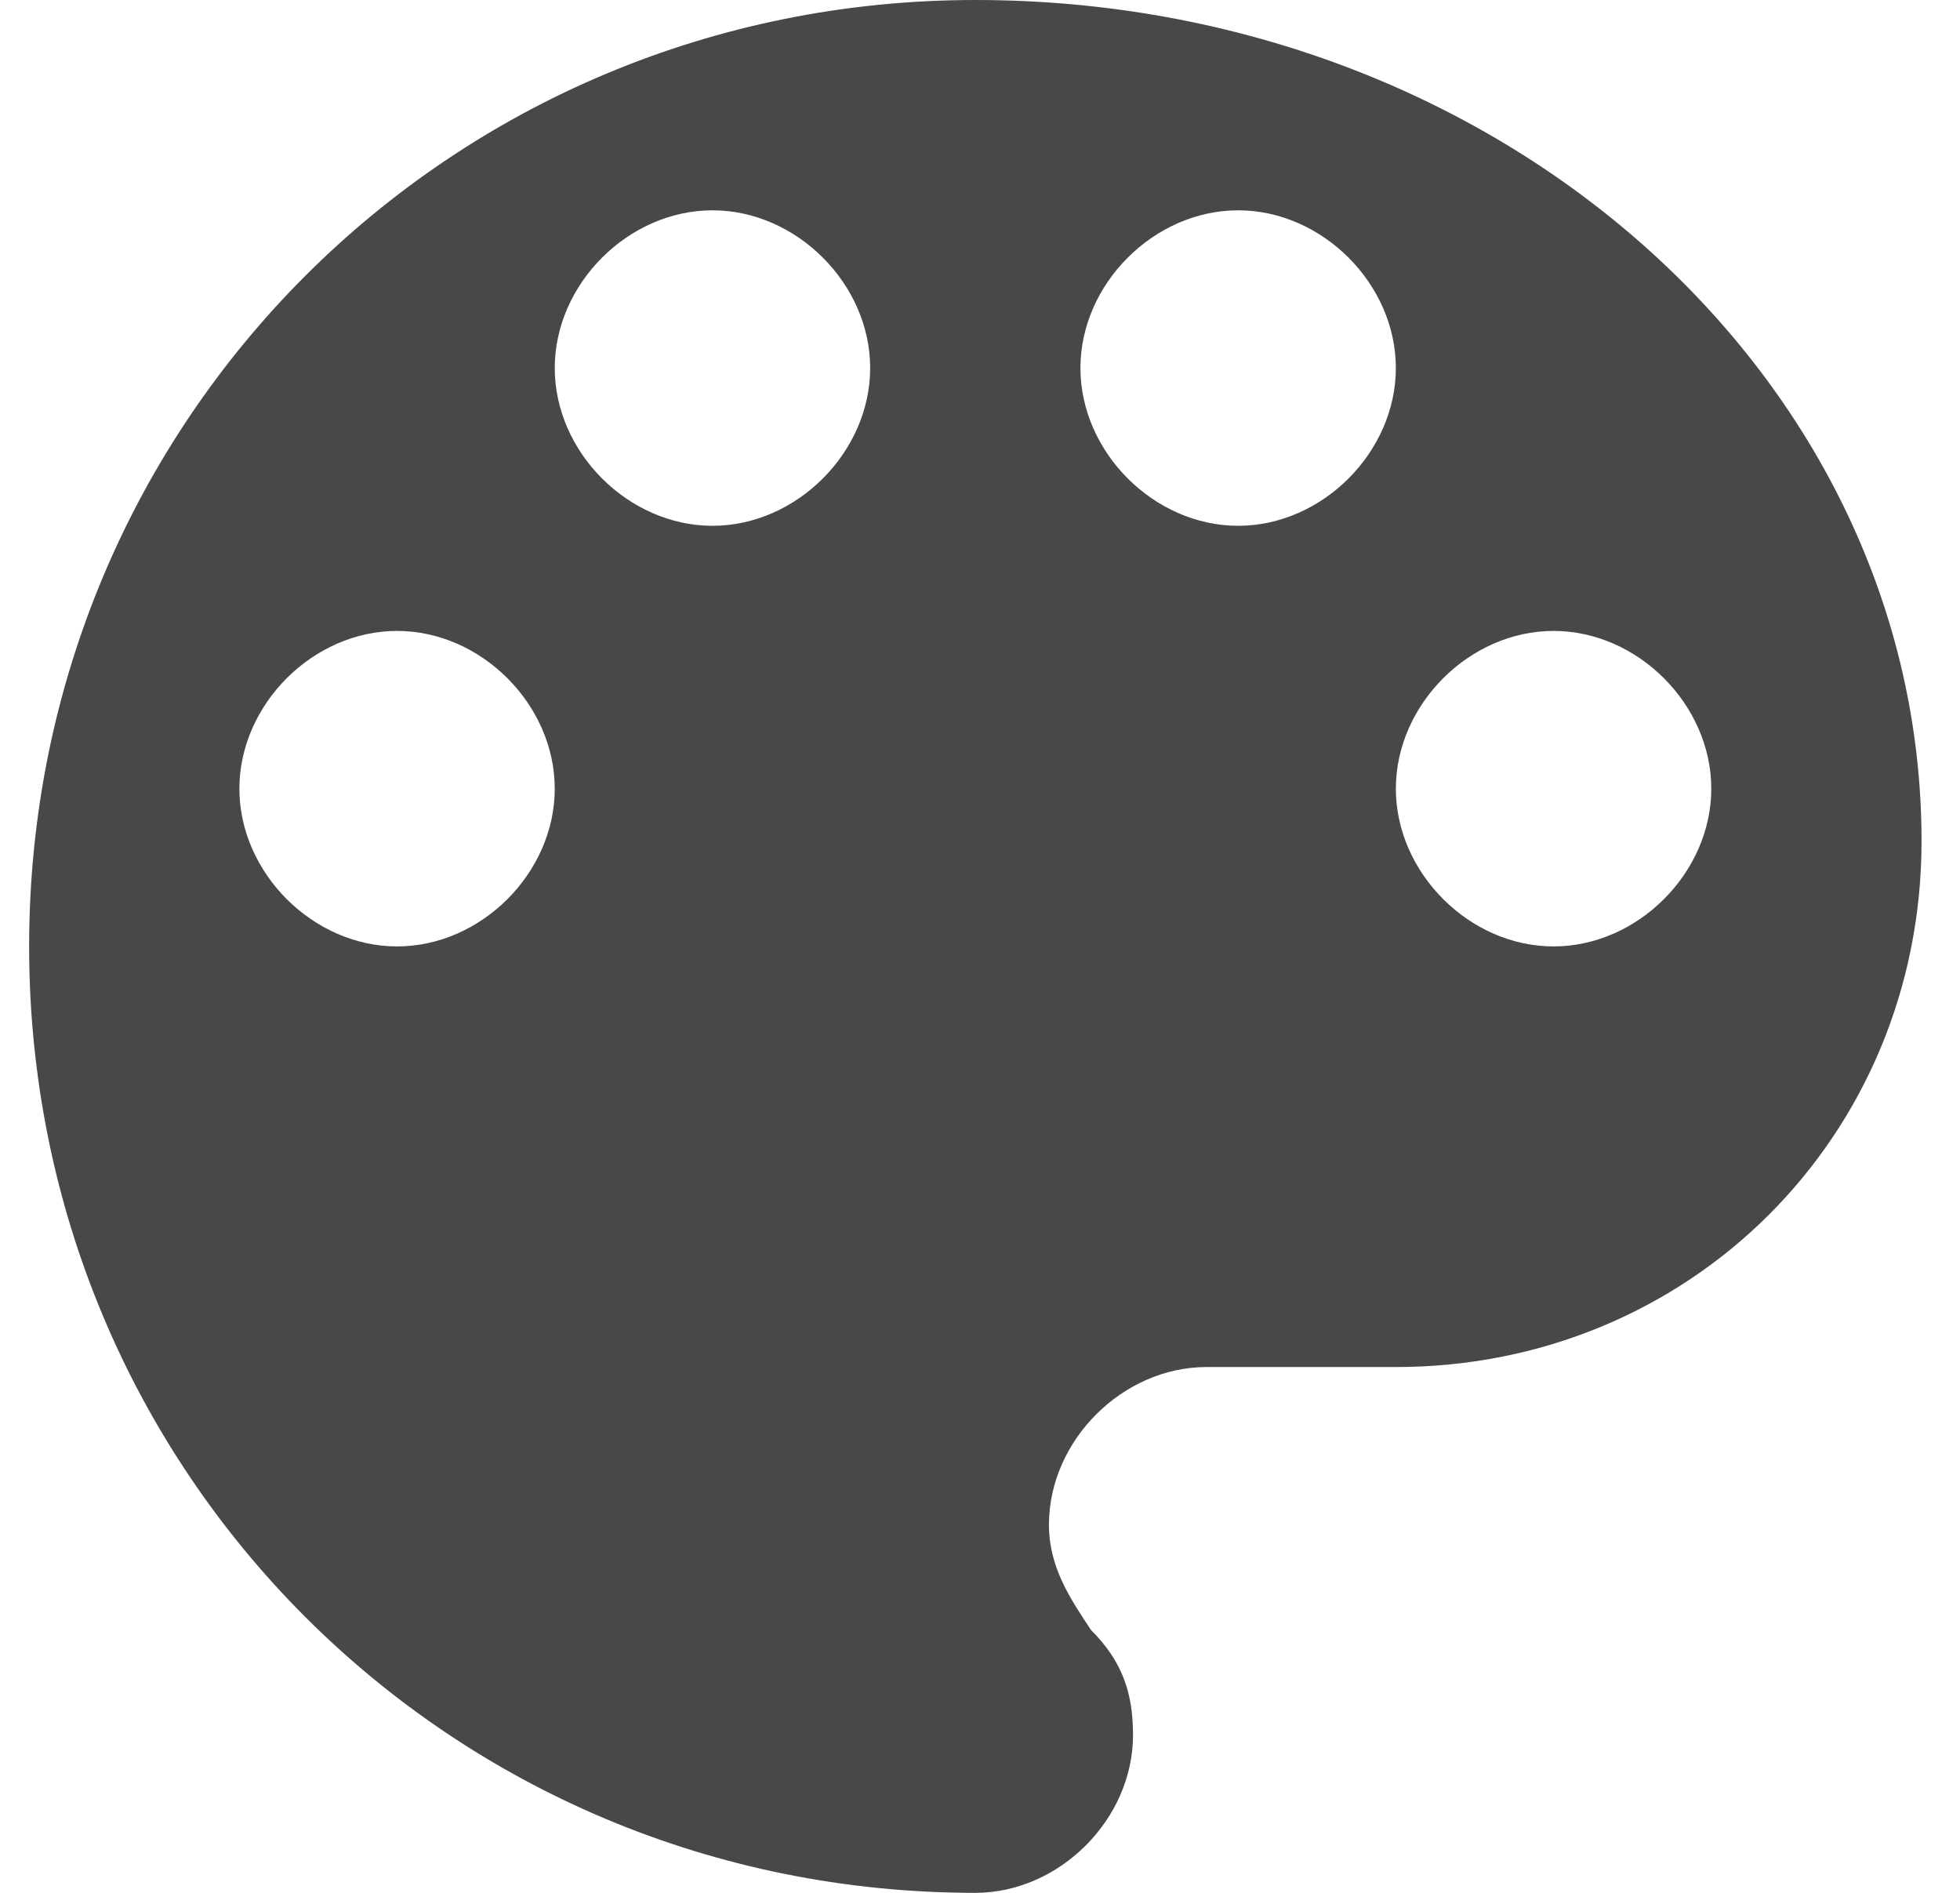 <svg width="29" height="28" viewBox="0 0 29 28" fill="none" xmlns="http://www.w3.org/2000/svg">
<g clip-path="url(#clip0)">
<path d="M14.431 0C6.653 0 0.431 6.222 0.431 14C0.431 21.778 6.653 28 14.431 28C15.675 28 16.764 26.911 16.764 25.667C16.764 25.044 16.608 24.578 16.142 24.111C15.831 23.644 15.52 23.178 15.52 22.556C15.52 21.311 16.608 20.222 17.853 20.222H20.653C25.008 20.222 28.431 16.8 28.431 12.444C28.431 5.6 22.208 0 14.431 0ZM5.875 14C4.631 14 3.542 12.911 3.542 11.667C3.542 10.422 4.631 9.333 5.875 9.333C7.12 9.333 8.208 10.422 8.208 11.667C8.208 12.911 7.12 14 5.875 14ZM10.542 7.778C9.297 7.778 8.208 6.689 8.208 5.444C8.208 4.2 9.297 3.111 10.542 3.111C11.786 3.111 12.875 4.2 12.875 5.444C12.875 6.689 11.786 7.778 10.542 7.778ZM18.32 7.778C17.075 7.778 15.986 6.689 15.986 5.444C15.986 4.2 17.075 3.111 18.32 3.111C19.564 3.111 20.653 4.2 20.653 5.444C20.653 6.689 19.564 7.778 18.32 7.778ZM22.986 14C21.742 14 20.653 12.911 20.653 11.667C20.653 10.422 21.742 9.333 22.986 9.333C24.231 9.333 25.32 10.422 25.32 11.667C25.32 12.911 24.231 14 22.986 14Z" fill="#484848"/>
</g>
<defs>
<clipPath id="clip0">
<rect width="28" height="28" fill="white" transform="translate(0.431)"/>
</clipPath>
</defs>
</svg>
